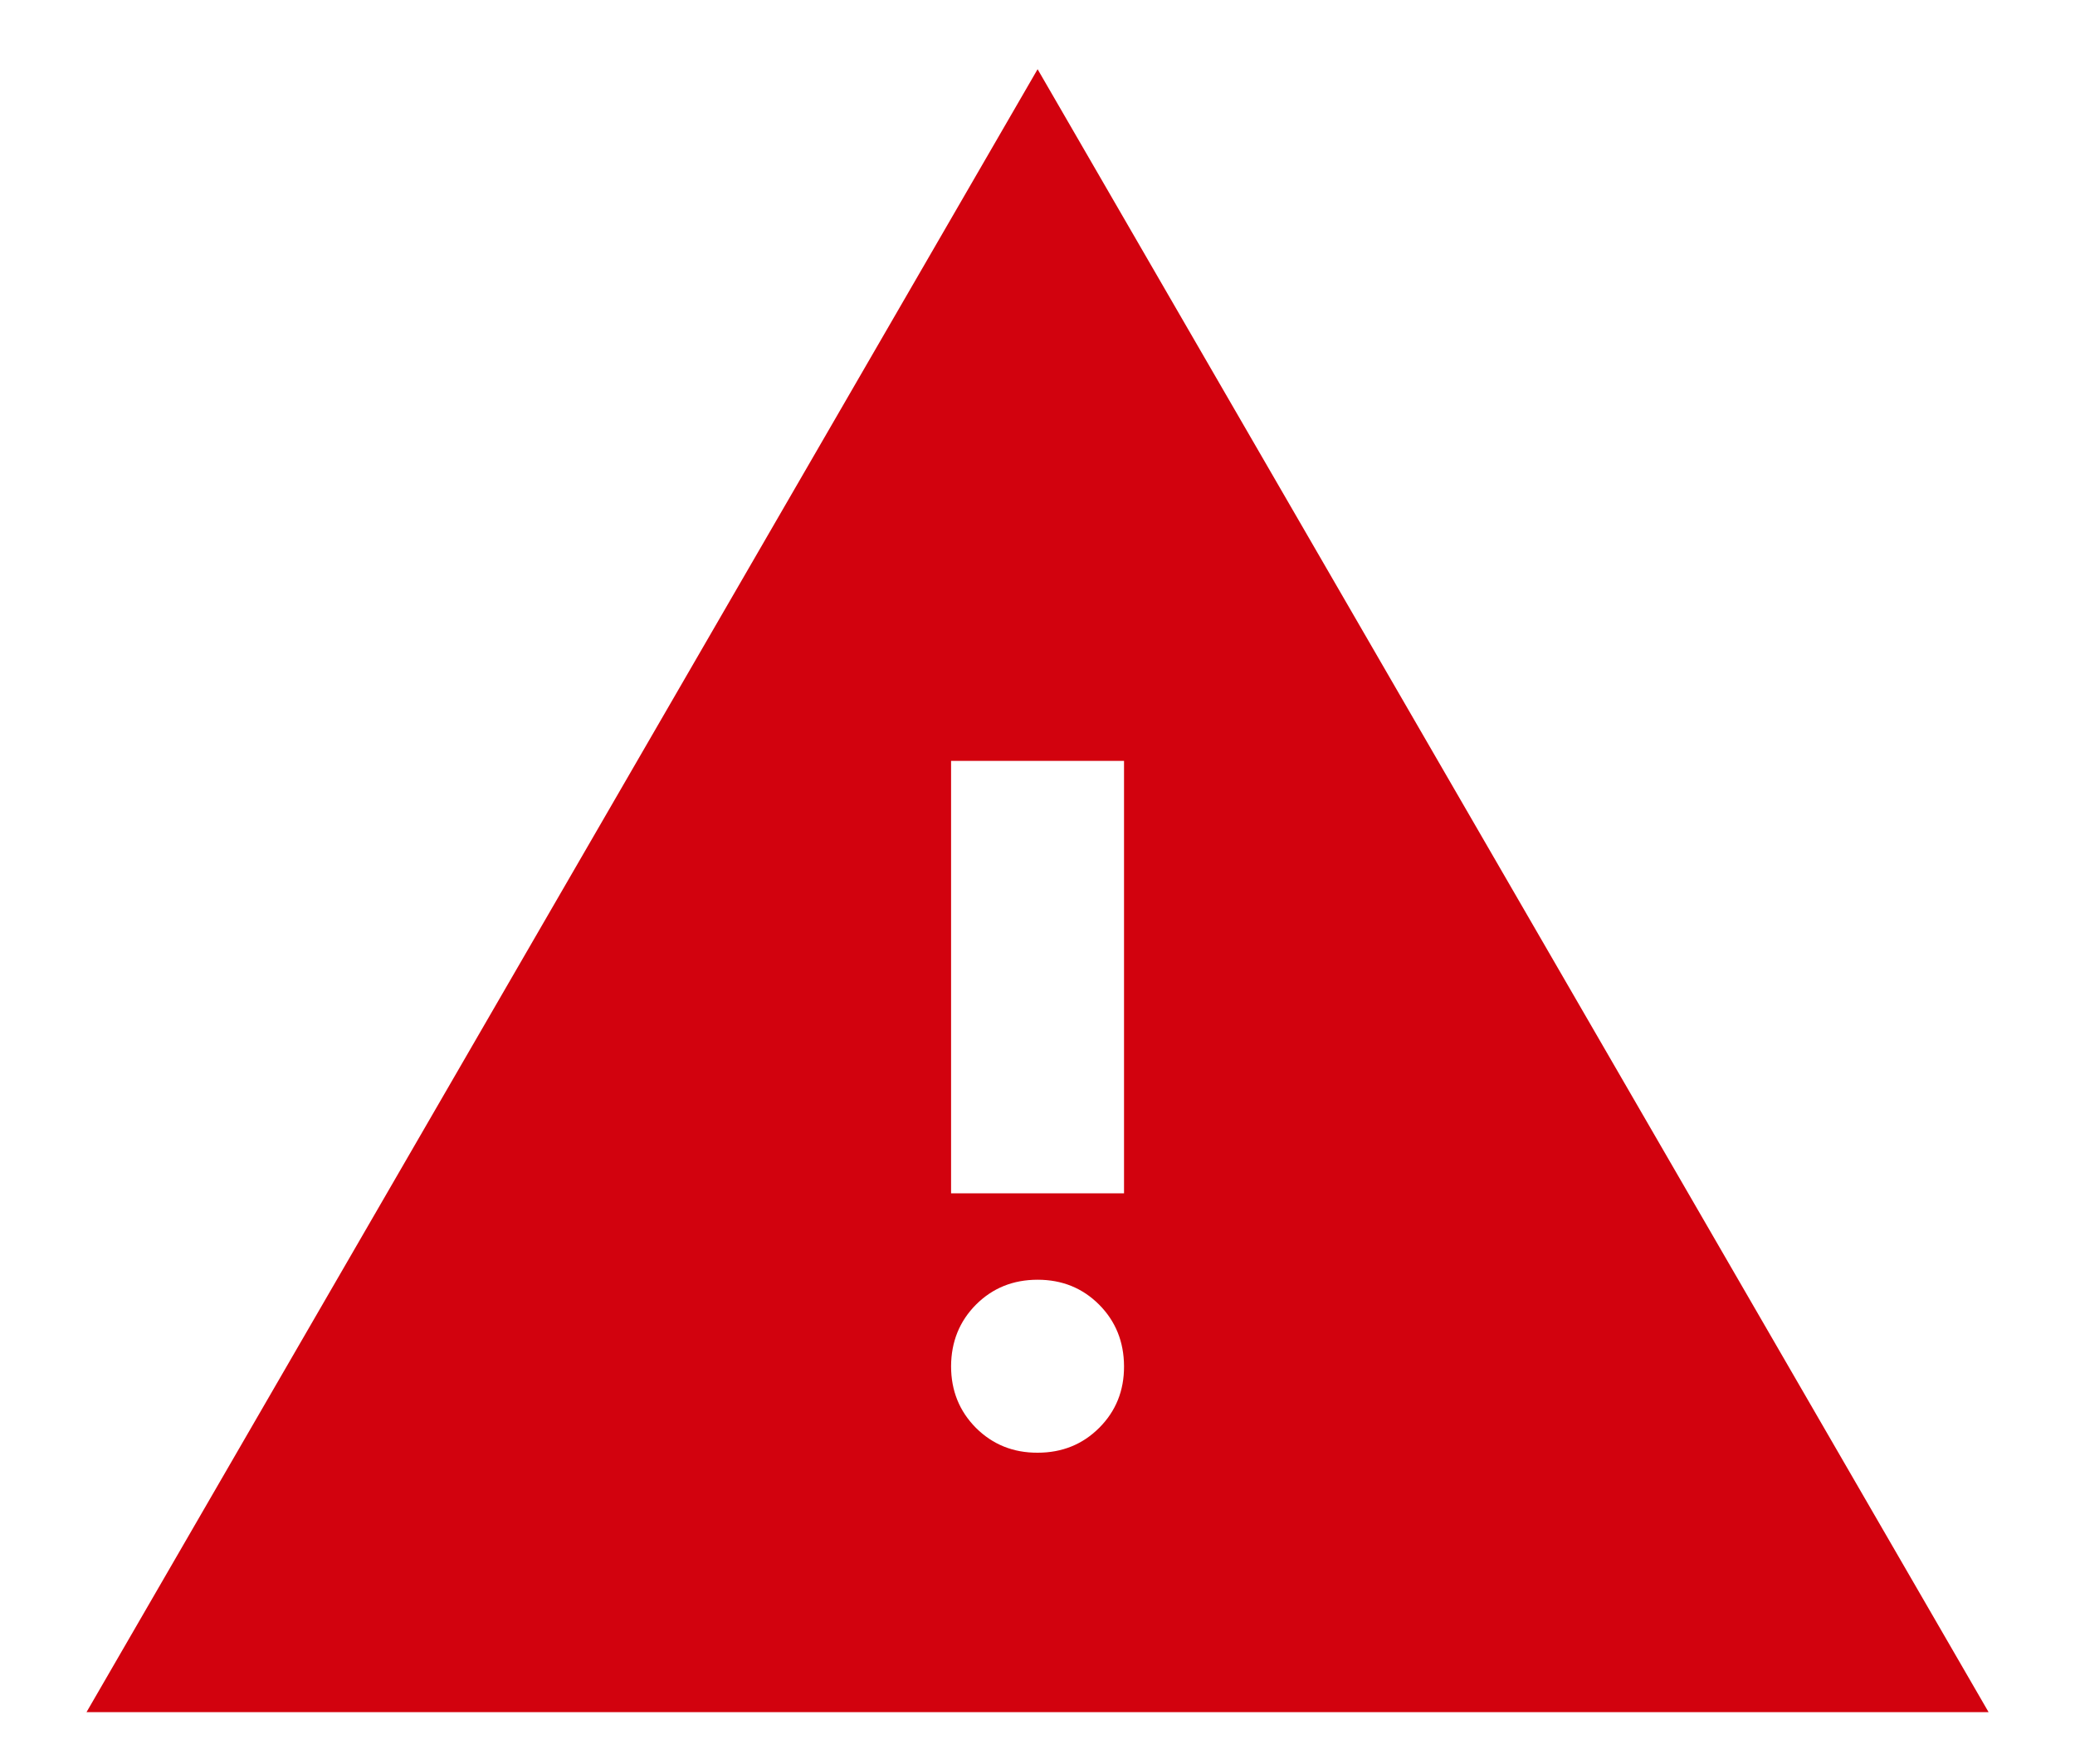 <svg width="20" height="17" viewBox="0 0 20 17" fill="none" xmlns="http://www.w3.org/2000/svg">
<path d="M0.834 16.5L10.001 0.667L19.167 16.5H0.834ZM10.001 14C10.237 14 10.435 13.92 10.595 13.76C10.755 13.6 10.835 13.402 10.834 13.167C10.833 12.931 10.753 12.733 10.594 12.573C10.434 12.413 10.237 12.333 10.001 12.333C9.765 12.333 9.567 12.413 9.407 12.573C9.248 12.733 9.168 12.931 9.167 13.167C9.167 13.402 9.247 13.6 9.407 13.761C9.568 13.921 9.766 14.001 10.001 14ZM9.167 11.5H10.834V7.333H9.167V11.5Z" fill="#D2020E"/>
</svg>

